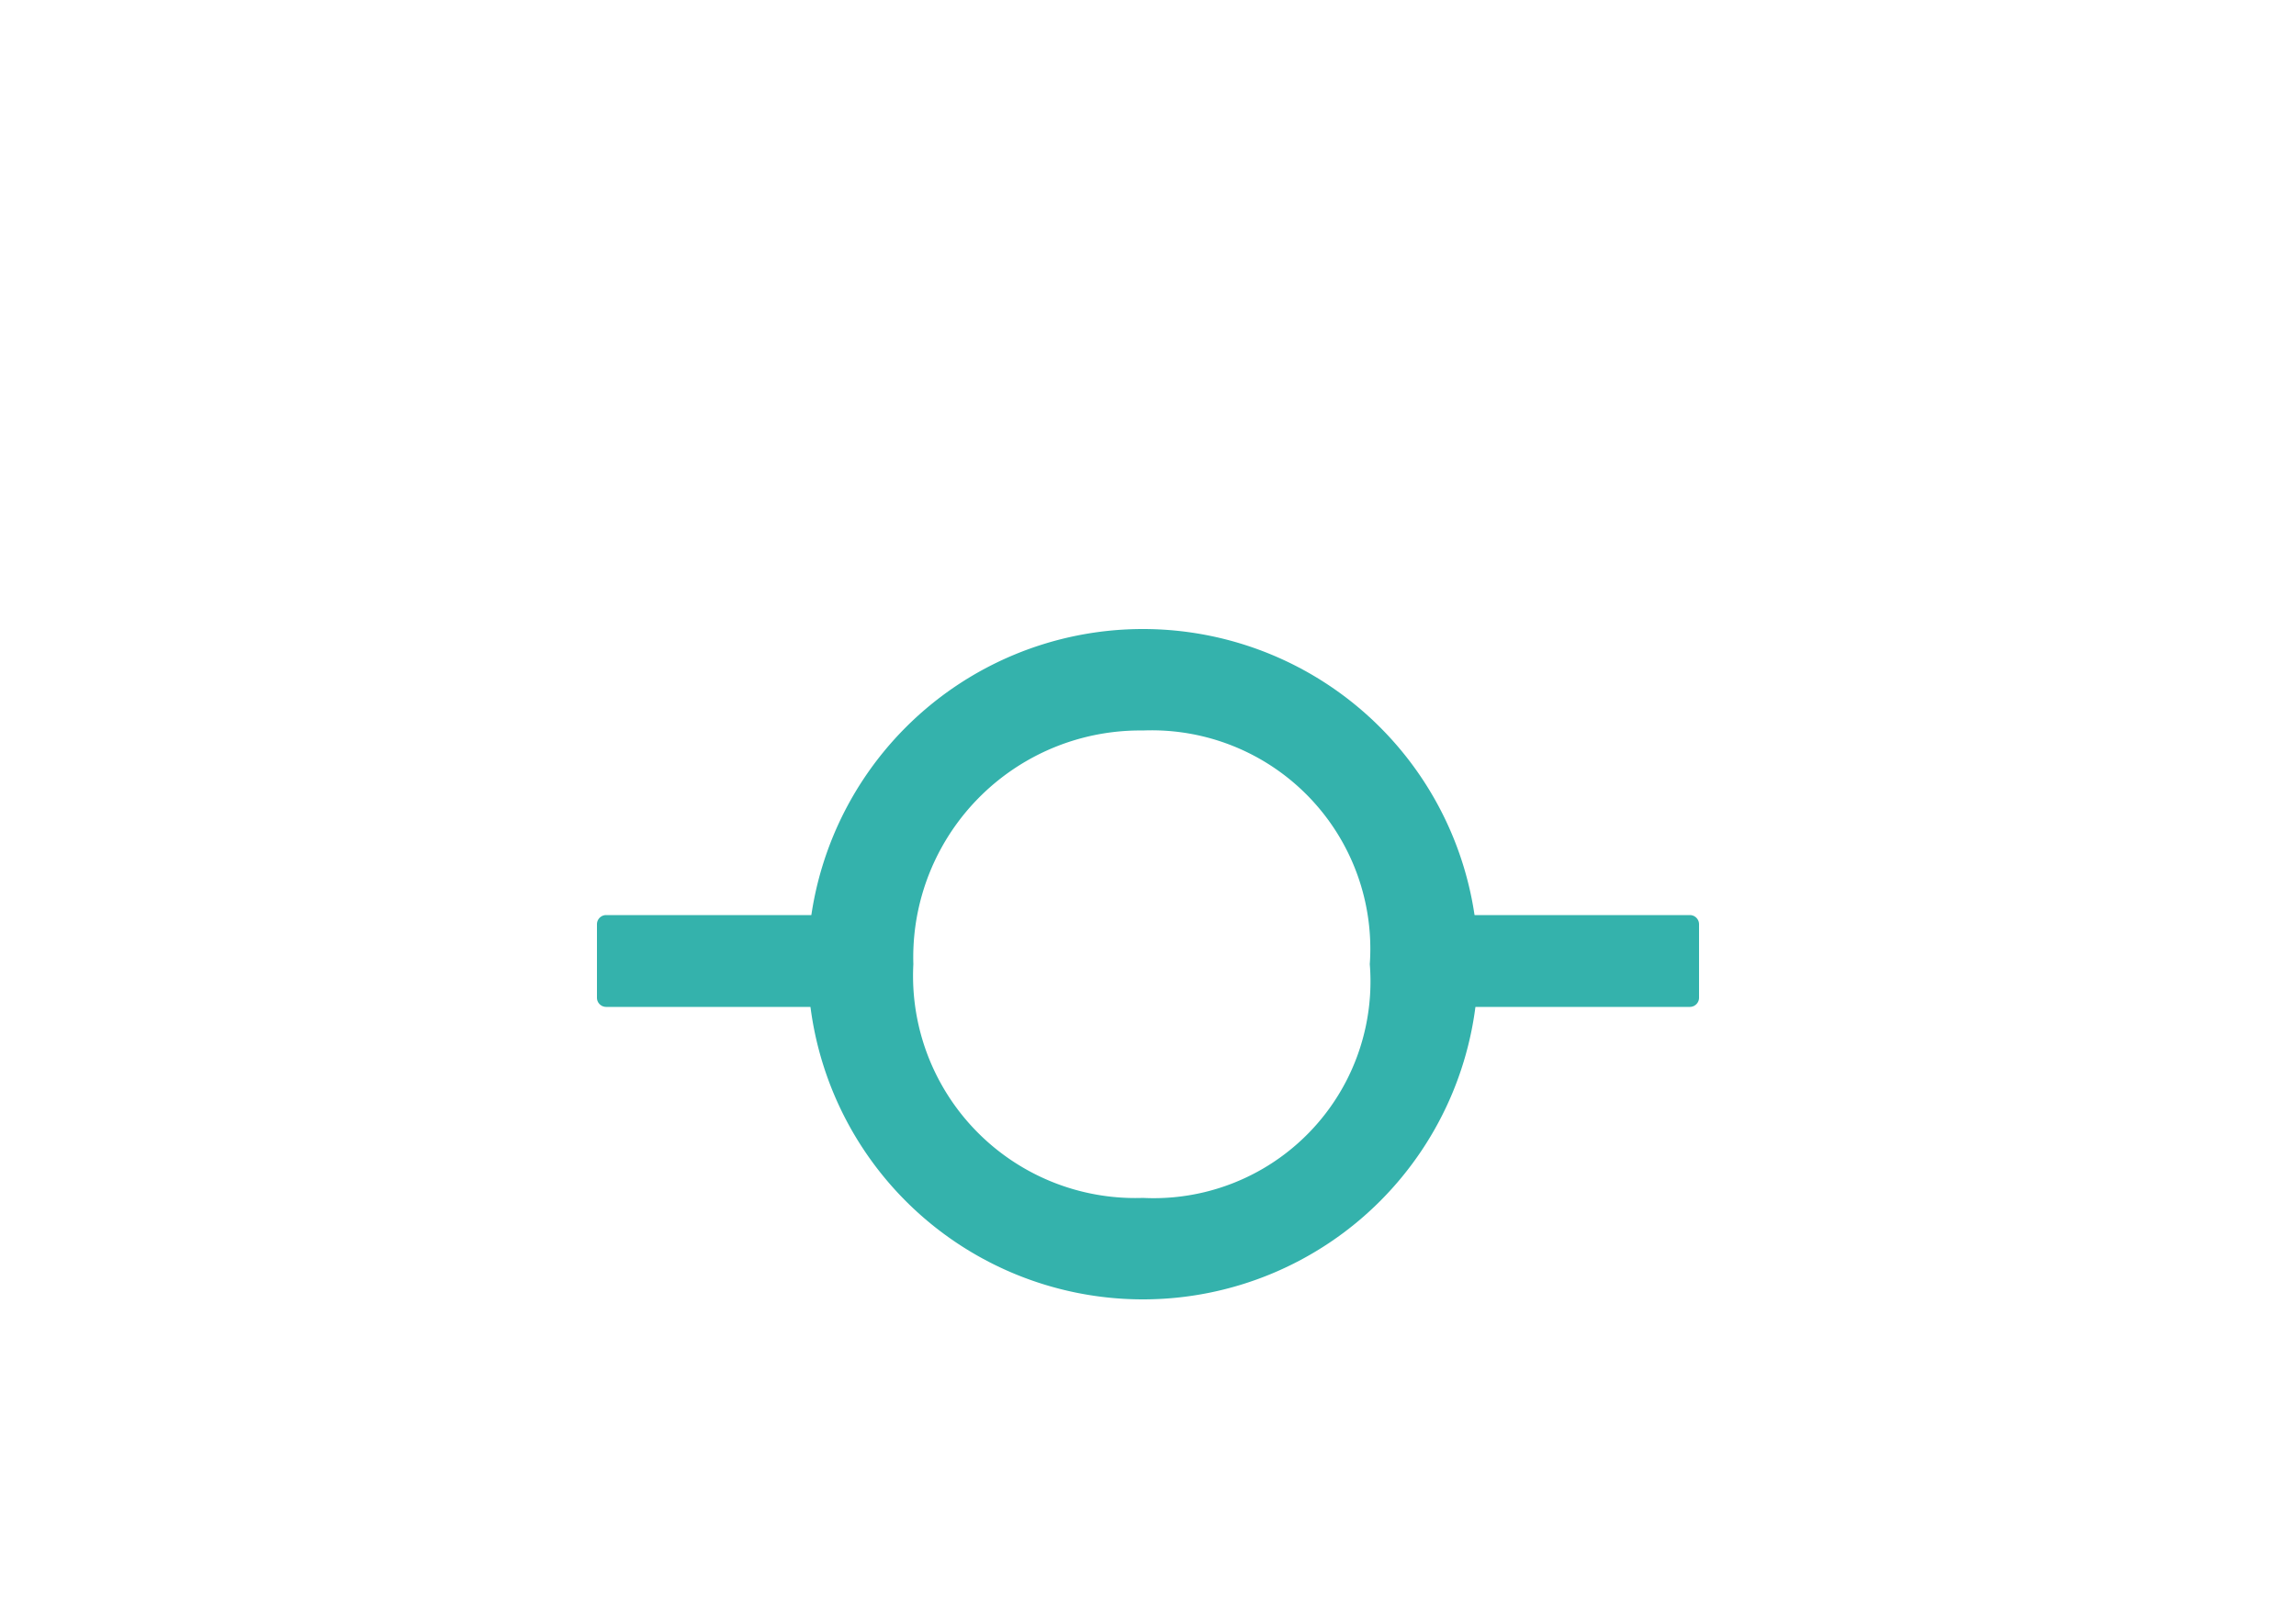 <svg id="Layer_1" data-name="Layer 1" xmlns="http://www.w3.org/2000/svg" viewBox="0 0 50 35"><defs><style>.cls-1{fill:#34b2ac;}</style></defs><title>navigation-002</title><path class="cls-1" d="M24.89,13.7a7.3,7.3,0,1,0,7.3,7.3A7.3,7.3,0,0,0,24.89,13.7Zm0,12.39a4.84,4.84,0,0,1-5-5.09,4.94,4.94,0,0,1,5-5.09A4.76,4.76,0,0,1,29.83,21,4.72,4.72,0,0,1,24.89,26.09Z"/><path class="cls-1" d="M32.05,19.93H36.8a0.2,0.2,0,0,1,.2.2v1.6a0.2,0.2,0,0,1-.2.2H32.05a0,0,0,0,1,0,0v-2A0,0,0,0,1,32.05,19.93Z"/><path class="cls-1" d="M13.2,19.93h4.75a0,0,0,0,1,0,0v2a0,0,0,0,1,0,0H13.2a0.2,0.2,0,0,1-.2-0.2v-1.6A0.2,0.2,0,0,1,13.2,19.93Z"/></svg>